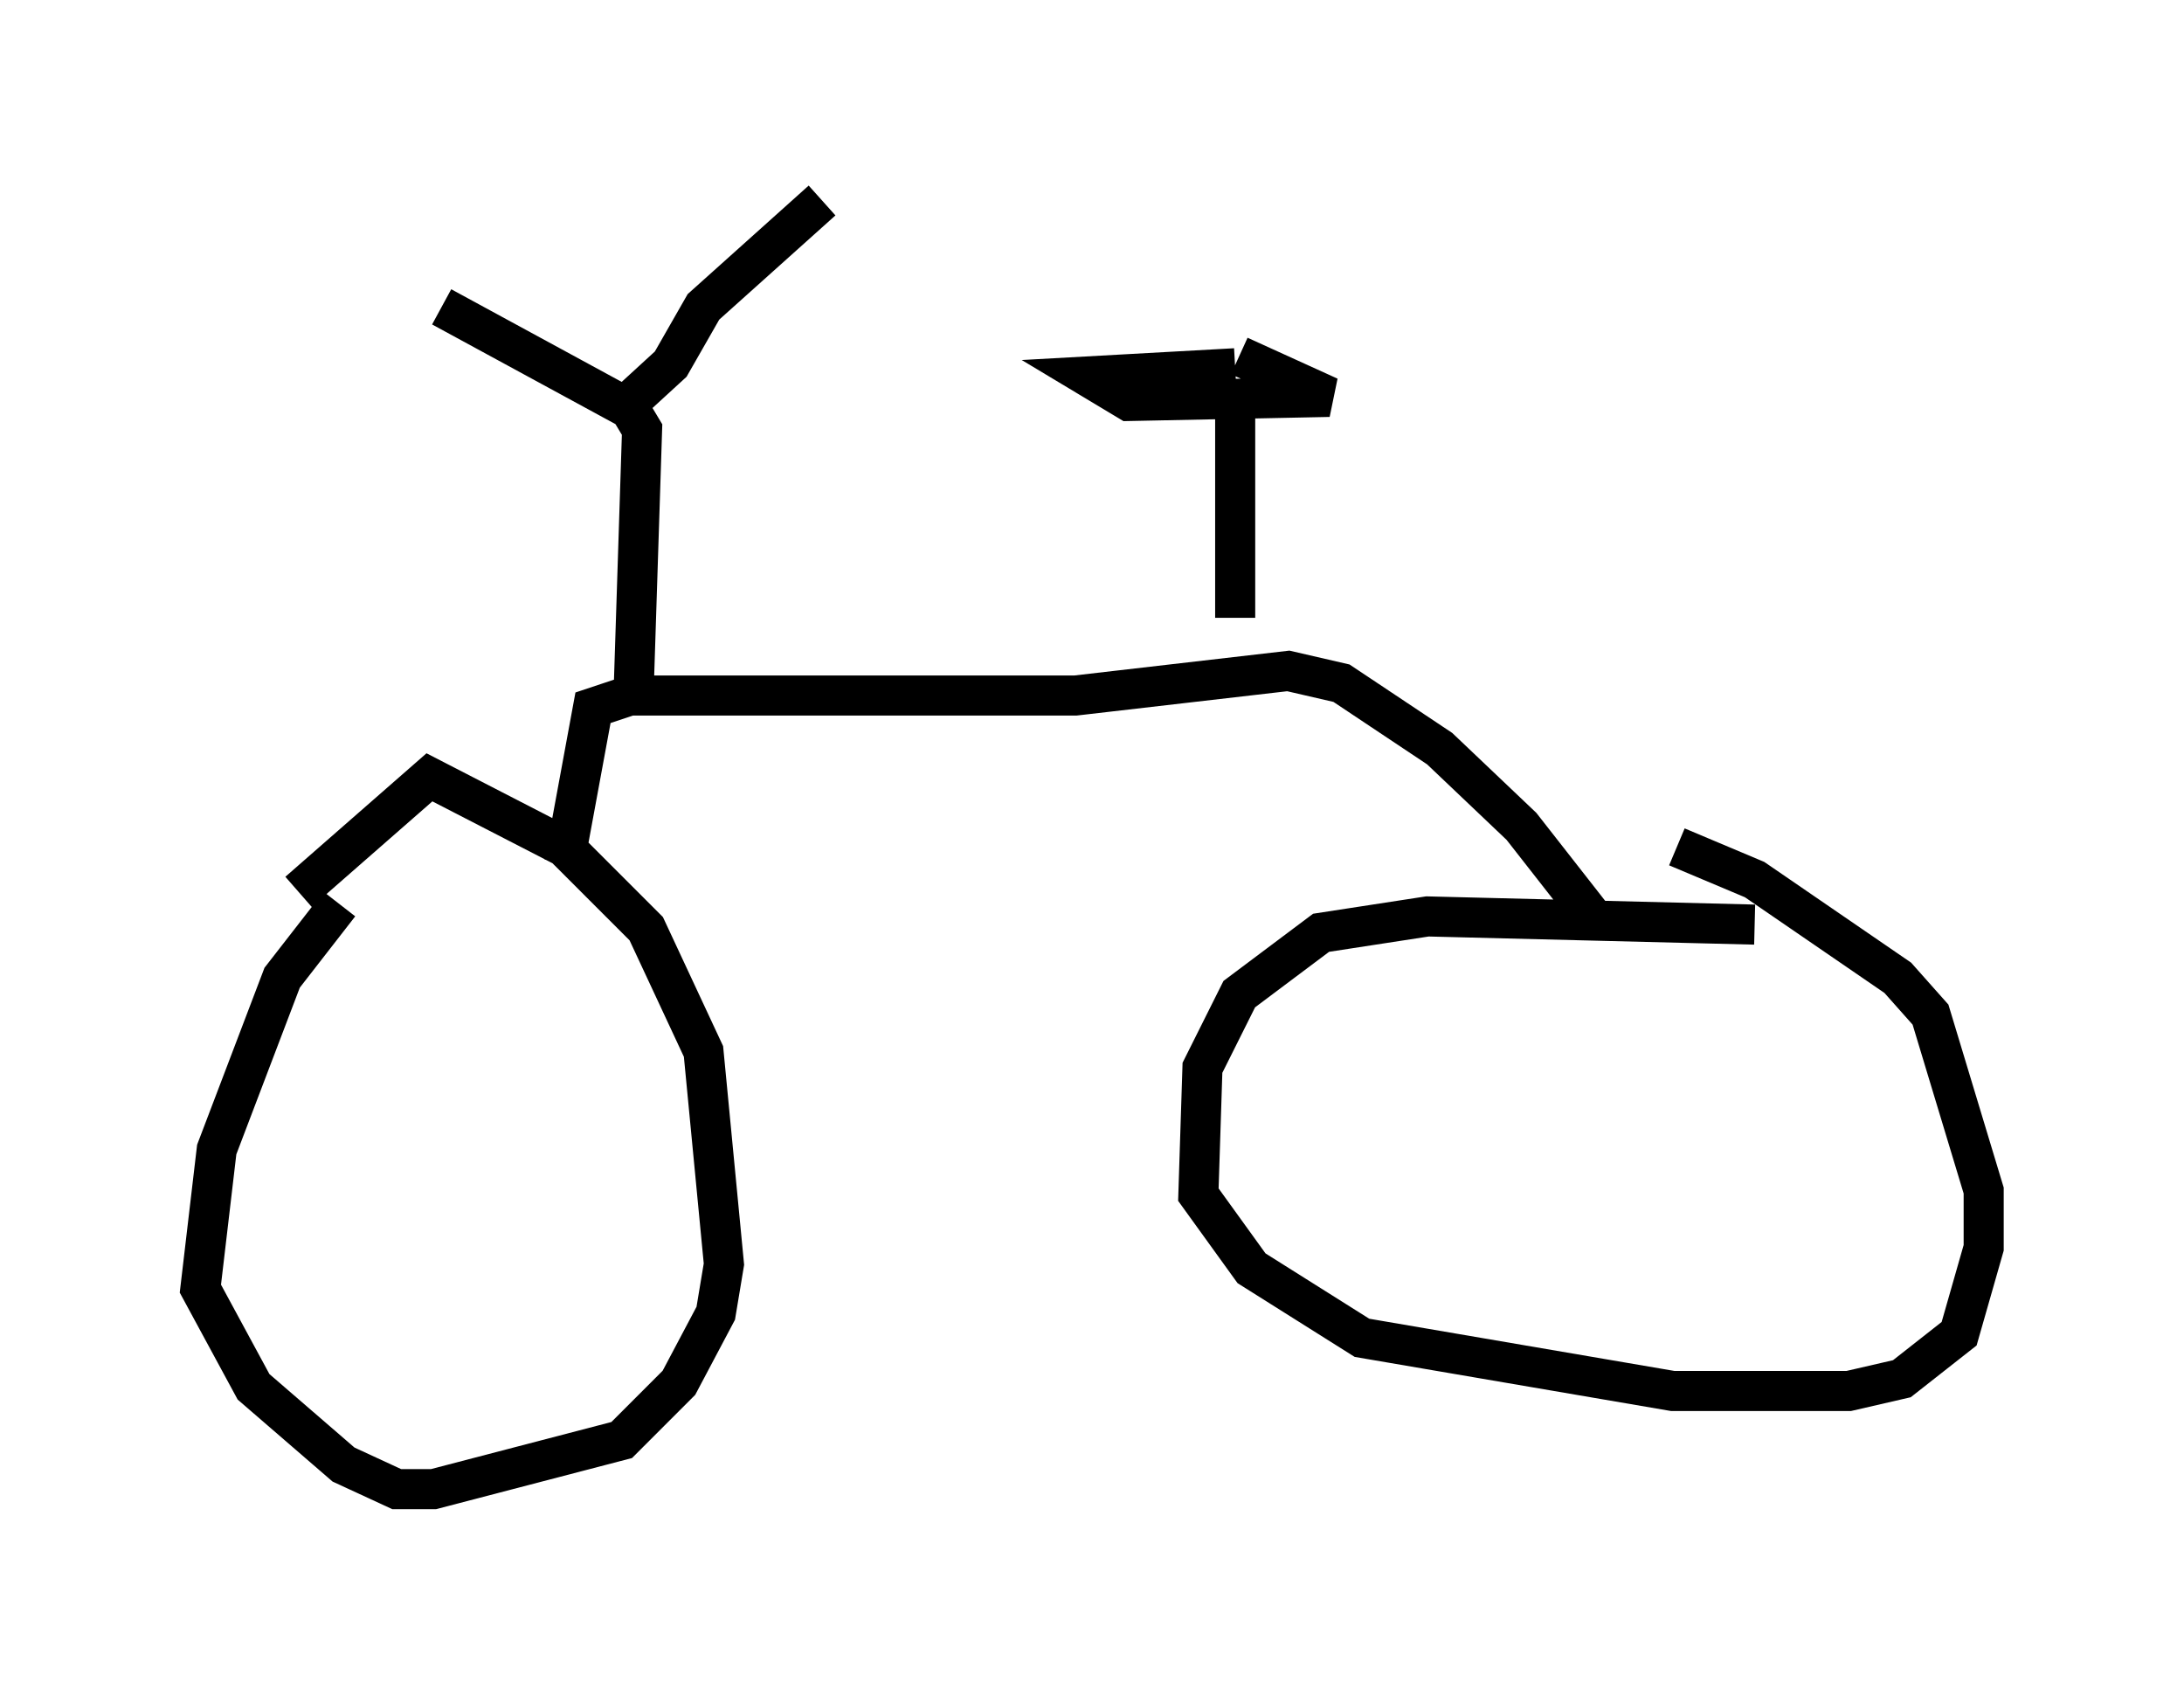<?xml version="1.0" encoding="utf-8" ?>
<svg baseProfile="full" height="42.157" version="1.1" width="54.509" xmlns="http://www.w3.org/2000/svg" xmlns:ev="http://www.w3.org/2001/xml-events" xmlns:xlink="http://www.w3.org/1999/xlink"><defs /><rect fill="white" height="42.157" width="54.509" x="0" y="0" /><path d="M9.696, 21.844 m-1.225, 0.715 l-1.429, 1.838 -1.633, 4.288 l-0.408, 3.471 1.327, 2.45 l2.246, 1.94 1.327, 0.613 l0.919, 0.0 4.696, -1.225 l1.429, -1.429 0.919, -1.735 l0.204, -1.225 -0.51, -5.308 l-1.429, -3.063 -2.042, -2.042 l-3.369, -1.735 -3.267, 2.858 m36.342, 0.817 l-8.167, -0.204 -2.654, 0.408 l-2.042, 1.531 -0.919, 1.838 l-0.102, 3.165 1.327, 1.838 l2.756, 1.735 7.758, 1.327 l4.39, 0.0 1.327, -0.306 l1.429, -1.123 0.613, -2.144 l0.0, -1.429 -1.327, -4.39 l-0.817, -0.919 -3.573, -2.45 l-1.94, -0.817 m-27.767, 0.408 l0.715, -3.879 0.919, -0.306 l11.127, 0.0 5.308, -0.613 l1.327, 0.306 2.45, 1.633 l2.042, 1.94 1.838, 2.348 m-23.99, -5.921 l0.204, -6.329 -0.306, -0.51 l-4.696, -2.552 m4.492, 2.552 l1.225, -1.123 0.817, -1.429 l2.96, -2.654 m10.311, 10.413 l0.0, -5.104 m0.0, -1.123 l-3.675, 0.204 1.021, 0.613 l5.002, -0.102 -2.246, -1.021 " fill="none" stroke="black" stroke-width="1" /></svg>